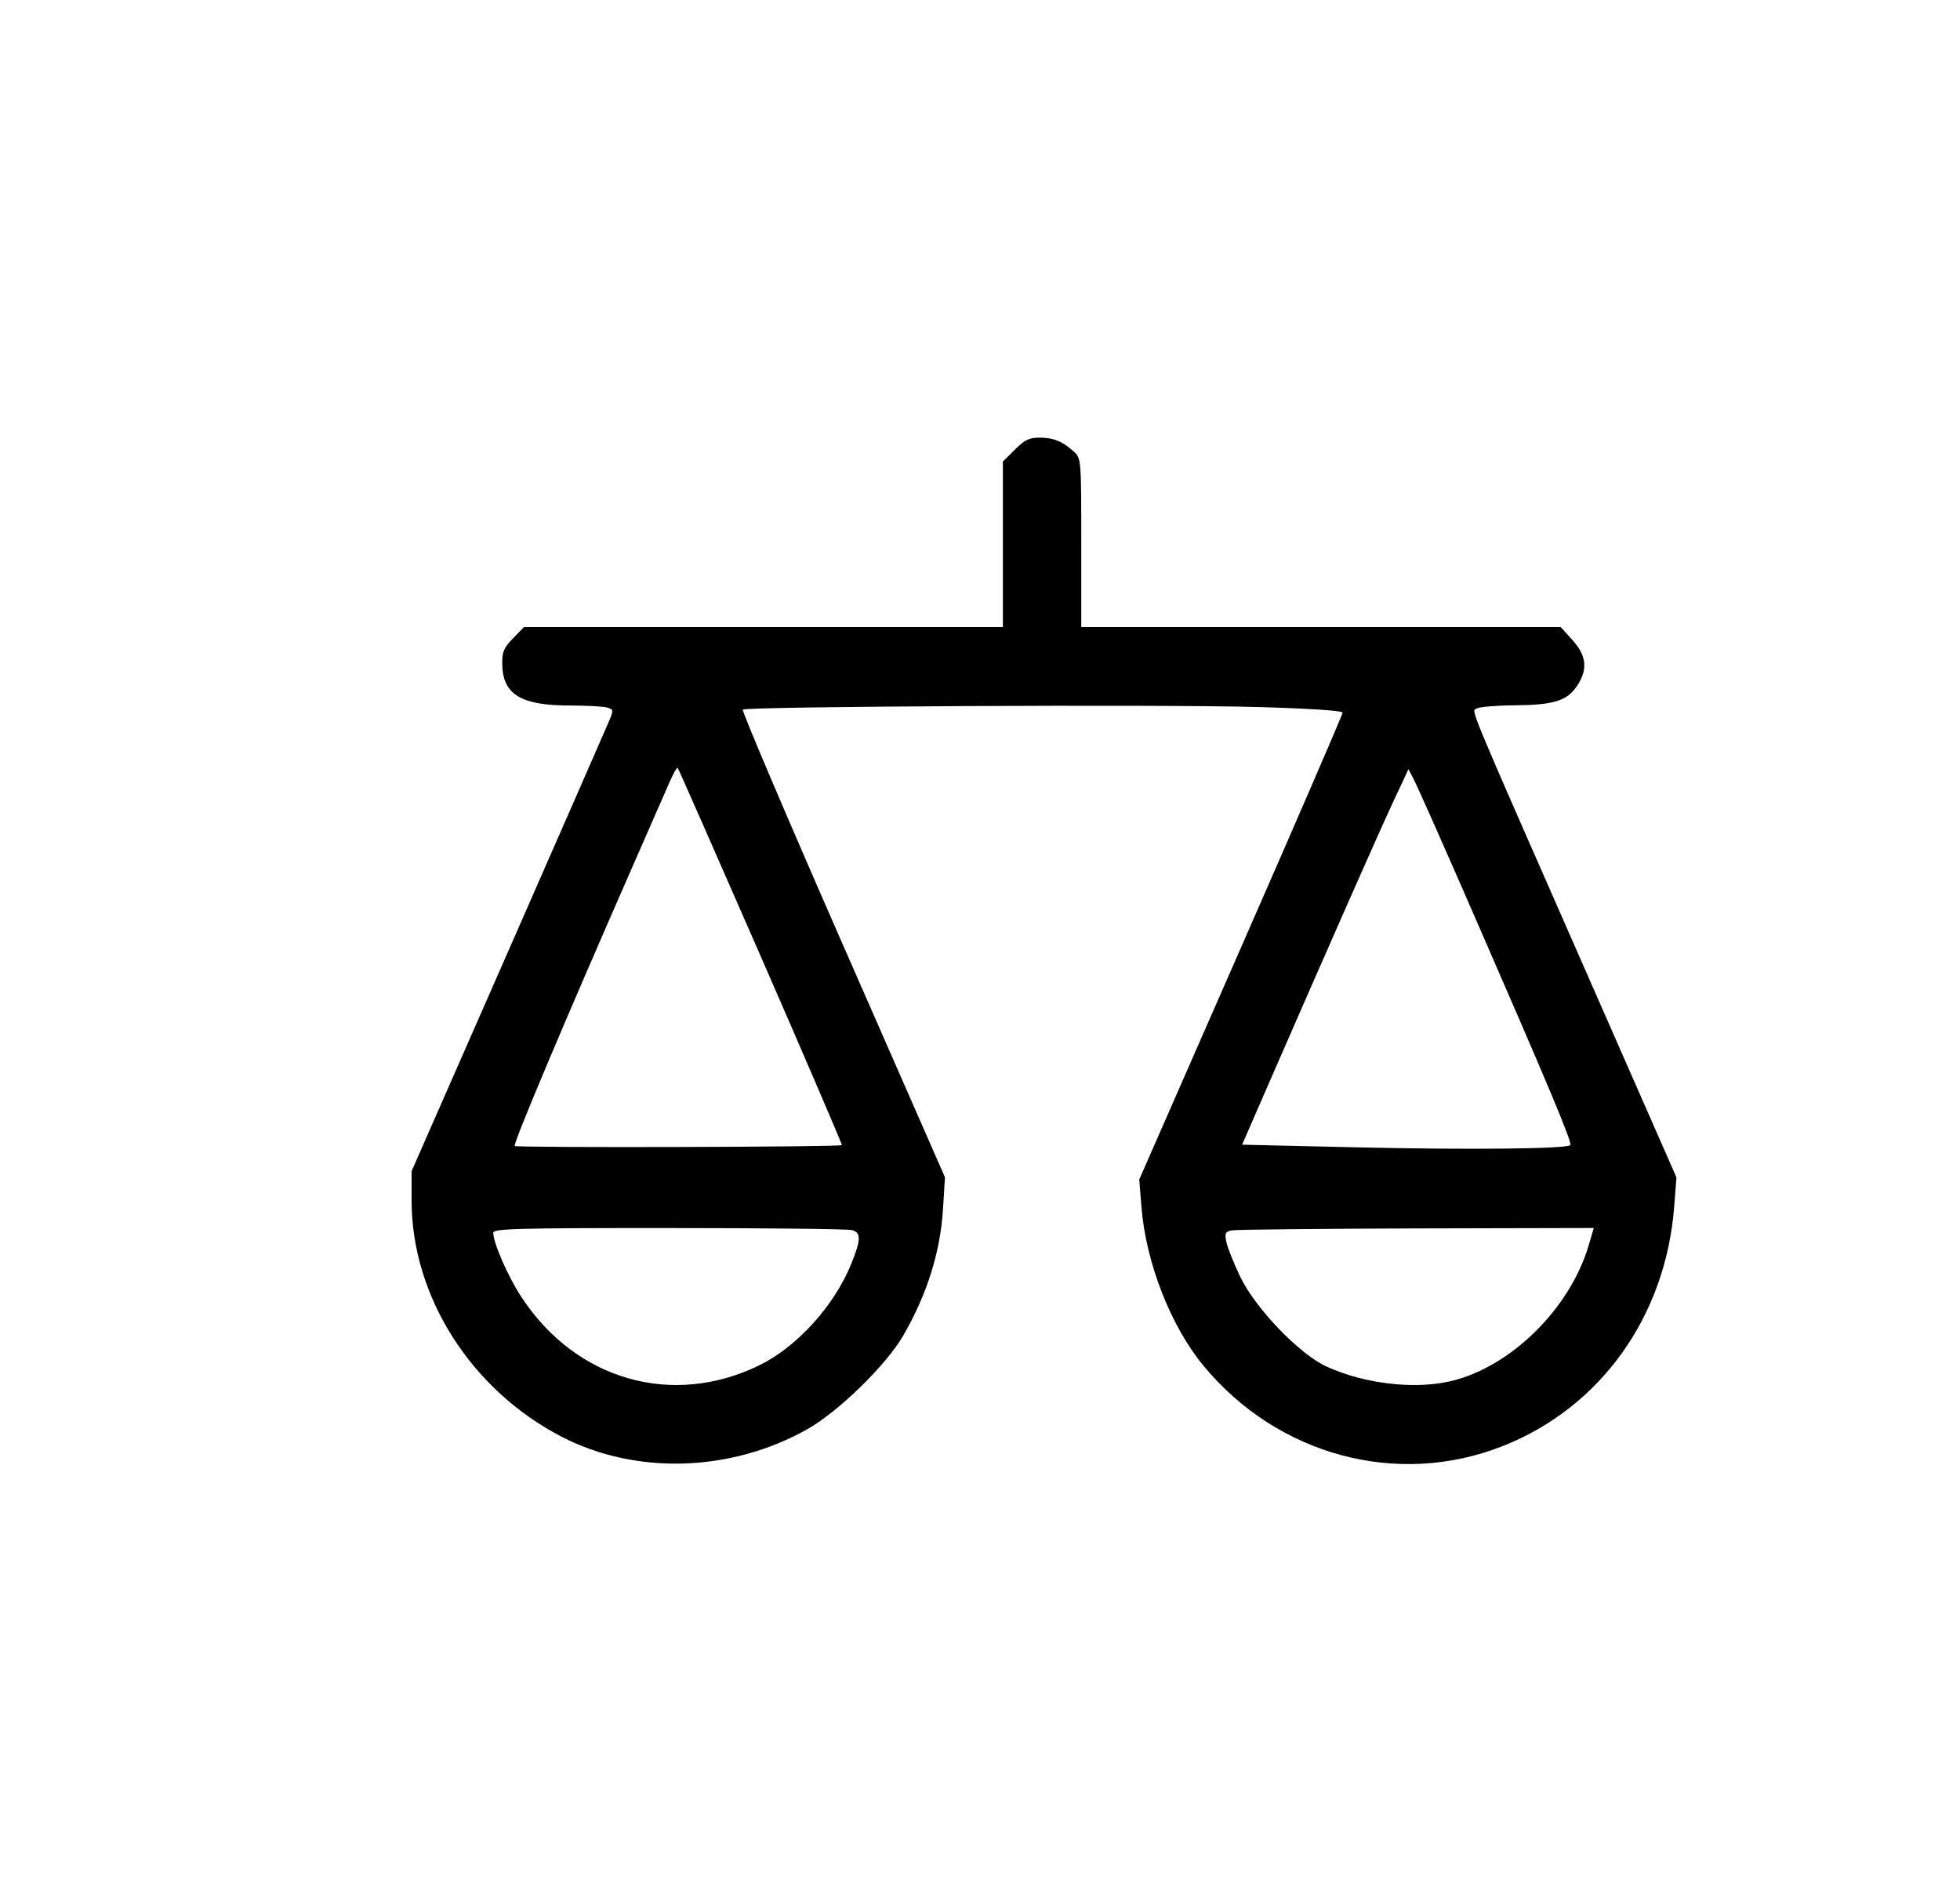 <svg version="1.1" xmlns="http://www.w3.org/2000/svg" width="33" height="32" viewBox="0 0 33 32"><path d="M17.087 7.572 L 16.885 7.773 16.885 9.167 L 16.885 10.560 12.853 10.560 L 8.822 10.560 8.637 10.750 C 8.482 10.910,8.453 10.980,8.456 11.185 C 8.464 11.692,8.768 11.880,9.585 11.881 C 9.864 11.881,10.147 11.896,10.214 11.914 C 10.332 11.946,10.333 11.955,10.256 12.140 C 10.211 12.246,9.445 13.996,8.553 16.028 L 6.930 19.723 6.930 20.220 C 6.930 21.833,7.934 23.411,9.462 24.198 C 10.710 24.841,12.299 24.792,13.585 24.073 C 14.108 23.781,14.917 22.993,15.205 22.496 C 15.611 21.794,15.833 21.086,15.878 20.349 L 15.910 19.826 14.190 15.906 C 13.244 13.750,12.487 11.970,12.506 11.950 C 12.561 11.896,19.586 11.860,21.189 11.907 C 22.062 11.932,22.605 11.968,22.605 12.002 C 22.605 12.032,21.835 13.813,20.893 15.960 L 19.181 19.864 19.219 20.332 C 19.294 21.265,19.711 22.330,20.259 22.995 C 21.510 24.511,23.524 25.054,25.300 24.353 C 26.947 23.704,28.045 22.170,28.188 20.319 L 28.226 19.828 26.715 16.390 C 24.644 11.678,24.773 11.989,24.865 11.931 C 24.908 11.904,25.190 11.880,25.492 11.878 C 26.156 11.873,26.382 11.804,26.549 11.556 C 26.737 11.277,26.715 11.044,26.476 10.780 L 26.277 10.560 22.241 10.560 L 18.205 10.560 18.205 9.140 C 18.205 7.737,18.203 7.718,18.081 7.606 C 17.891 7.433,17.737 7.370,17.503 7.370 C 17.329 7.370,17.250 7.408,17.087 7.572 M12.811 16.111 C 13.569 17.847,14.183 19.276,14.174 19.284 C 14.141 19.317,8.698 19.331,8.666 19.299 C 8.634 19.267,9.503 17.206,10.670 14.547 C 10.949 13.912,11.224 13.284,11.282 13.151 C 11.340 13.018,11.398 12.919,11.410 12.931 C 11.422 12.943,12.052 14.374,12.811 16.111 M24.765 15.290 C 26.089 18.325,26.476 19.248,26.439 19.284 C 26.375 19.348,24.726 19.365,22.818 19.321 L 20.913 19.277 21.404 18.150 C 22.406 15.853,23.208 14.037,23.457 13.502 L 23.714 12.953 23.813 13.145 C 23.868 13.251,24.296 14.216,24.765 15.290 M14.341 20.715 C 14.501 20.757,14.498 20.875,14.330 21.289 C 14.045 21.991,13.418 22.682,12.787 22.991 C 11.319 23.710,9.689 23.240,8.774 21.835 C 8.550 21.492,8.305 20.930,8.305 20.760 C 8.305 20.691,8.703 20.680,11.261 20.681 C 12.887 20.681,14.273 20.696,14.341 20.715 M26.749 20.969 C 26.435 22.039,25.430 23.028,24.418 23.261 C 23.805 23.402,22.968 23.303,22.336 23.014 C 21.879 22.806,21.135 22.032,20.881 21.500 C 20.771 21.270,20.666 21.006,20.647 20.913 C 20.618 20.767,20.630 20.741,20.743 20.720 C 20.814 20.706,22.214 20.692,23.853 20.687 L 26.834 20.680 26.749 20.969 " stroke="none" fill-rule="evenodd" fill="black"></path></svg>
